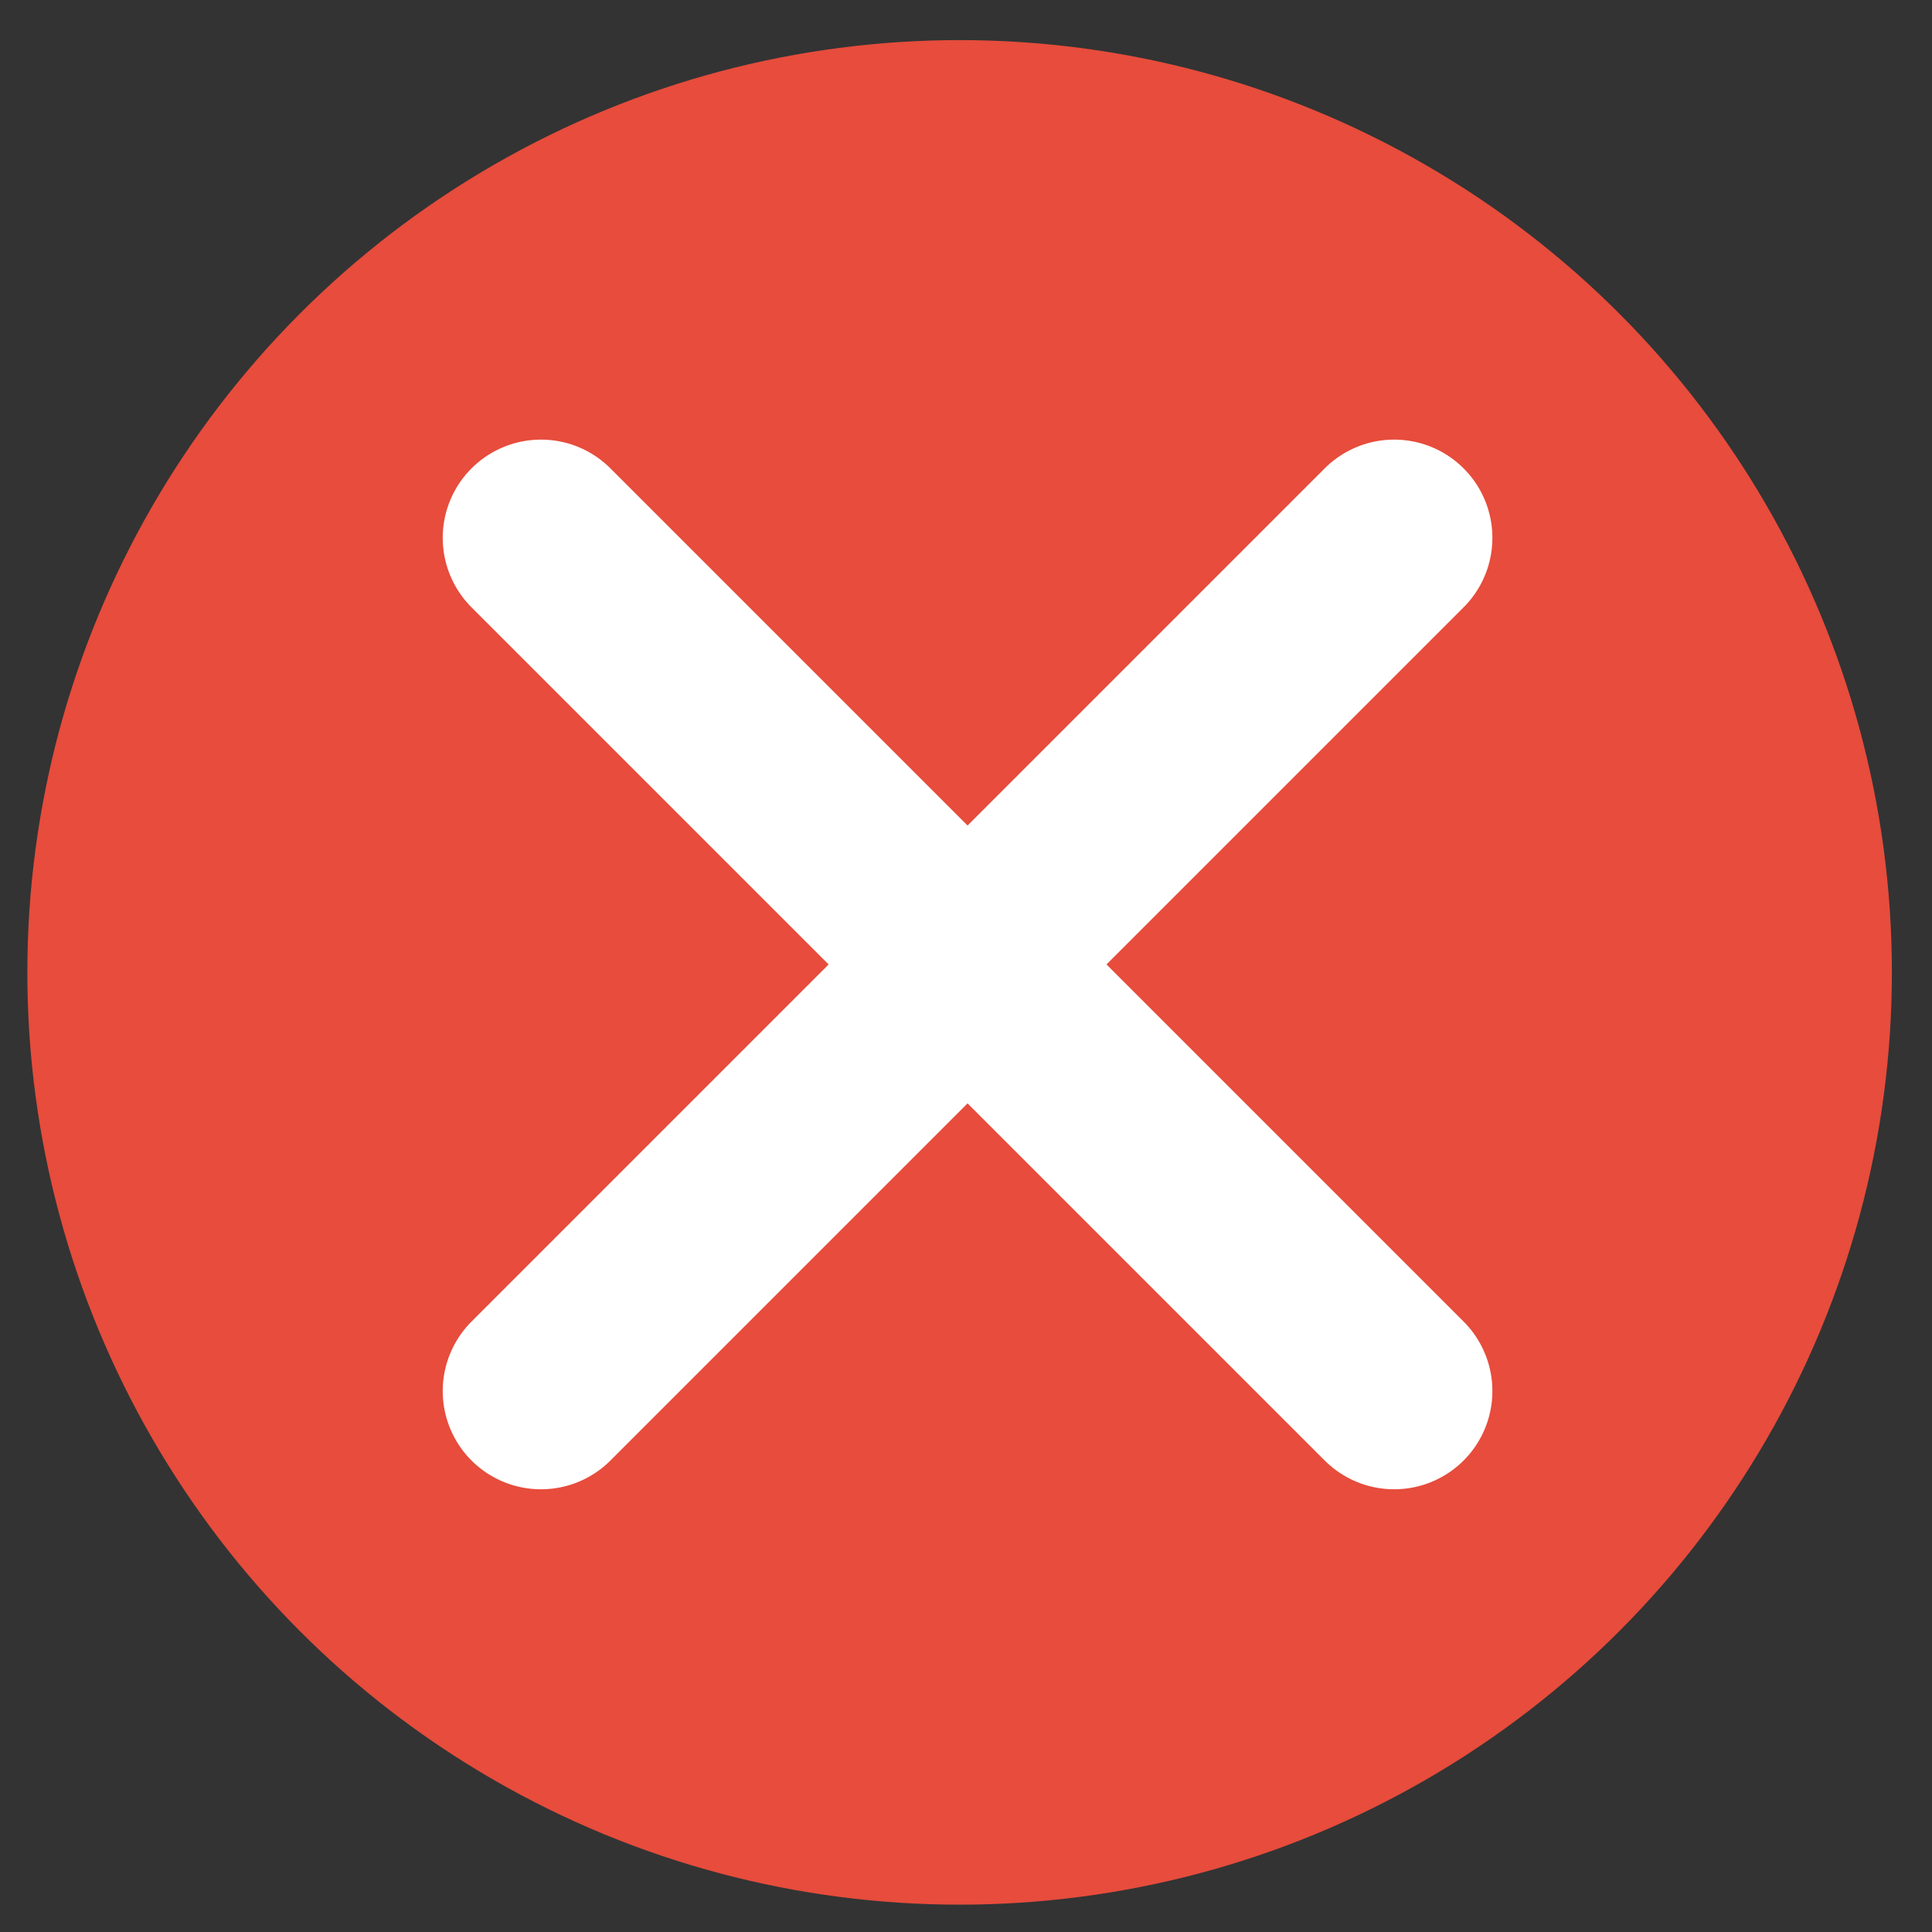 <svg xmlns="http://www.w3.org/2000/svg" viewBox="0 0 118 118"><rect x="0" y="0" width="118" height="118" fill="#333333" stroke="none"/><defs><style>.cls-1{fill:#e74c3c;}.cls-2{fill:none;stroke:#fff;stroke-linecap:round;stroke-miterlimit:10;stroke-width:12px;}</style></defs><g id="Annotation"><circle class="cls-1" cx="58.61" cy="59.39" r="56.94"/><line class="cls-2" x1="33.04" y1="32.85" x2="85.15" y2="84.96"/><line class="cls-2" x1="85.15" y1="32.85" x2="33.04" y2="84.96"/></g></svg>